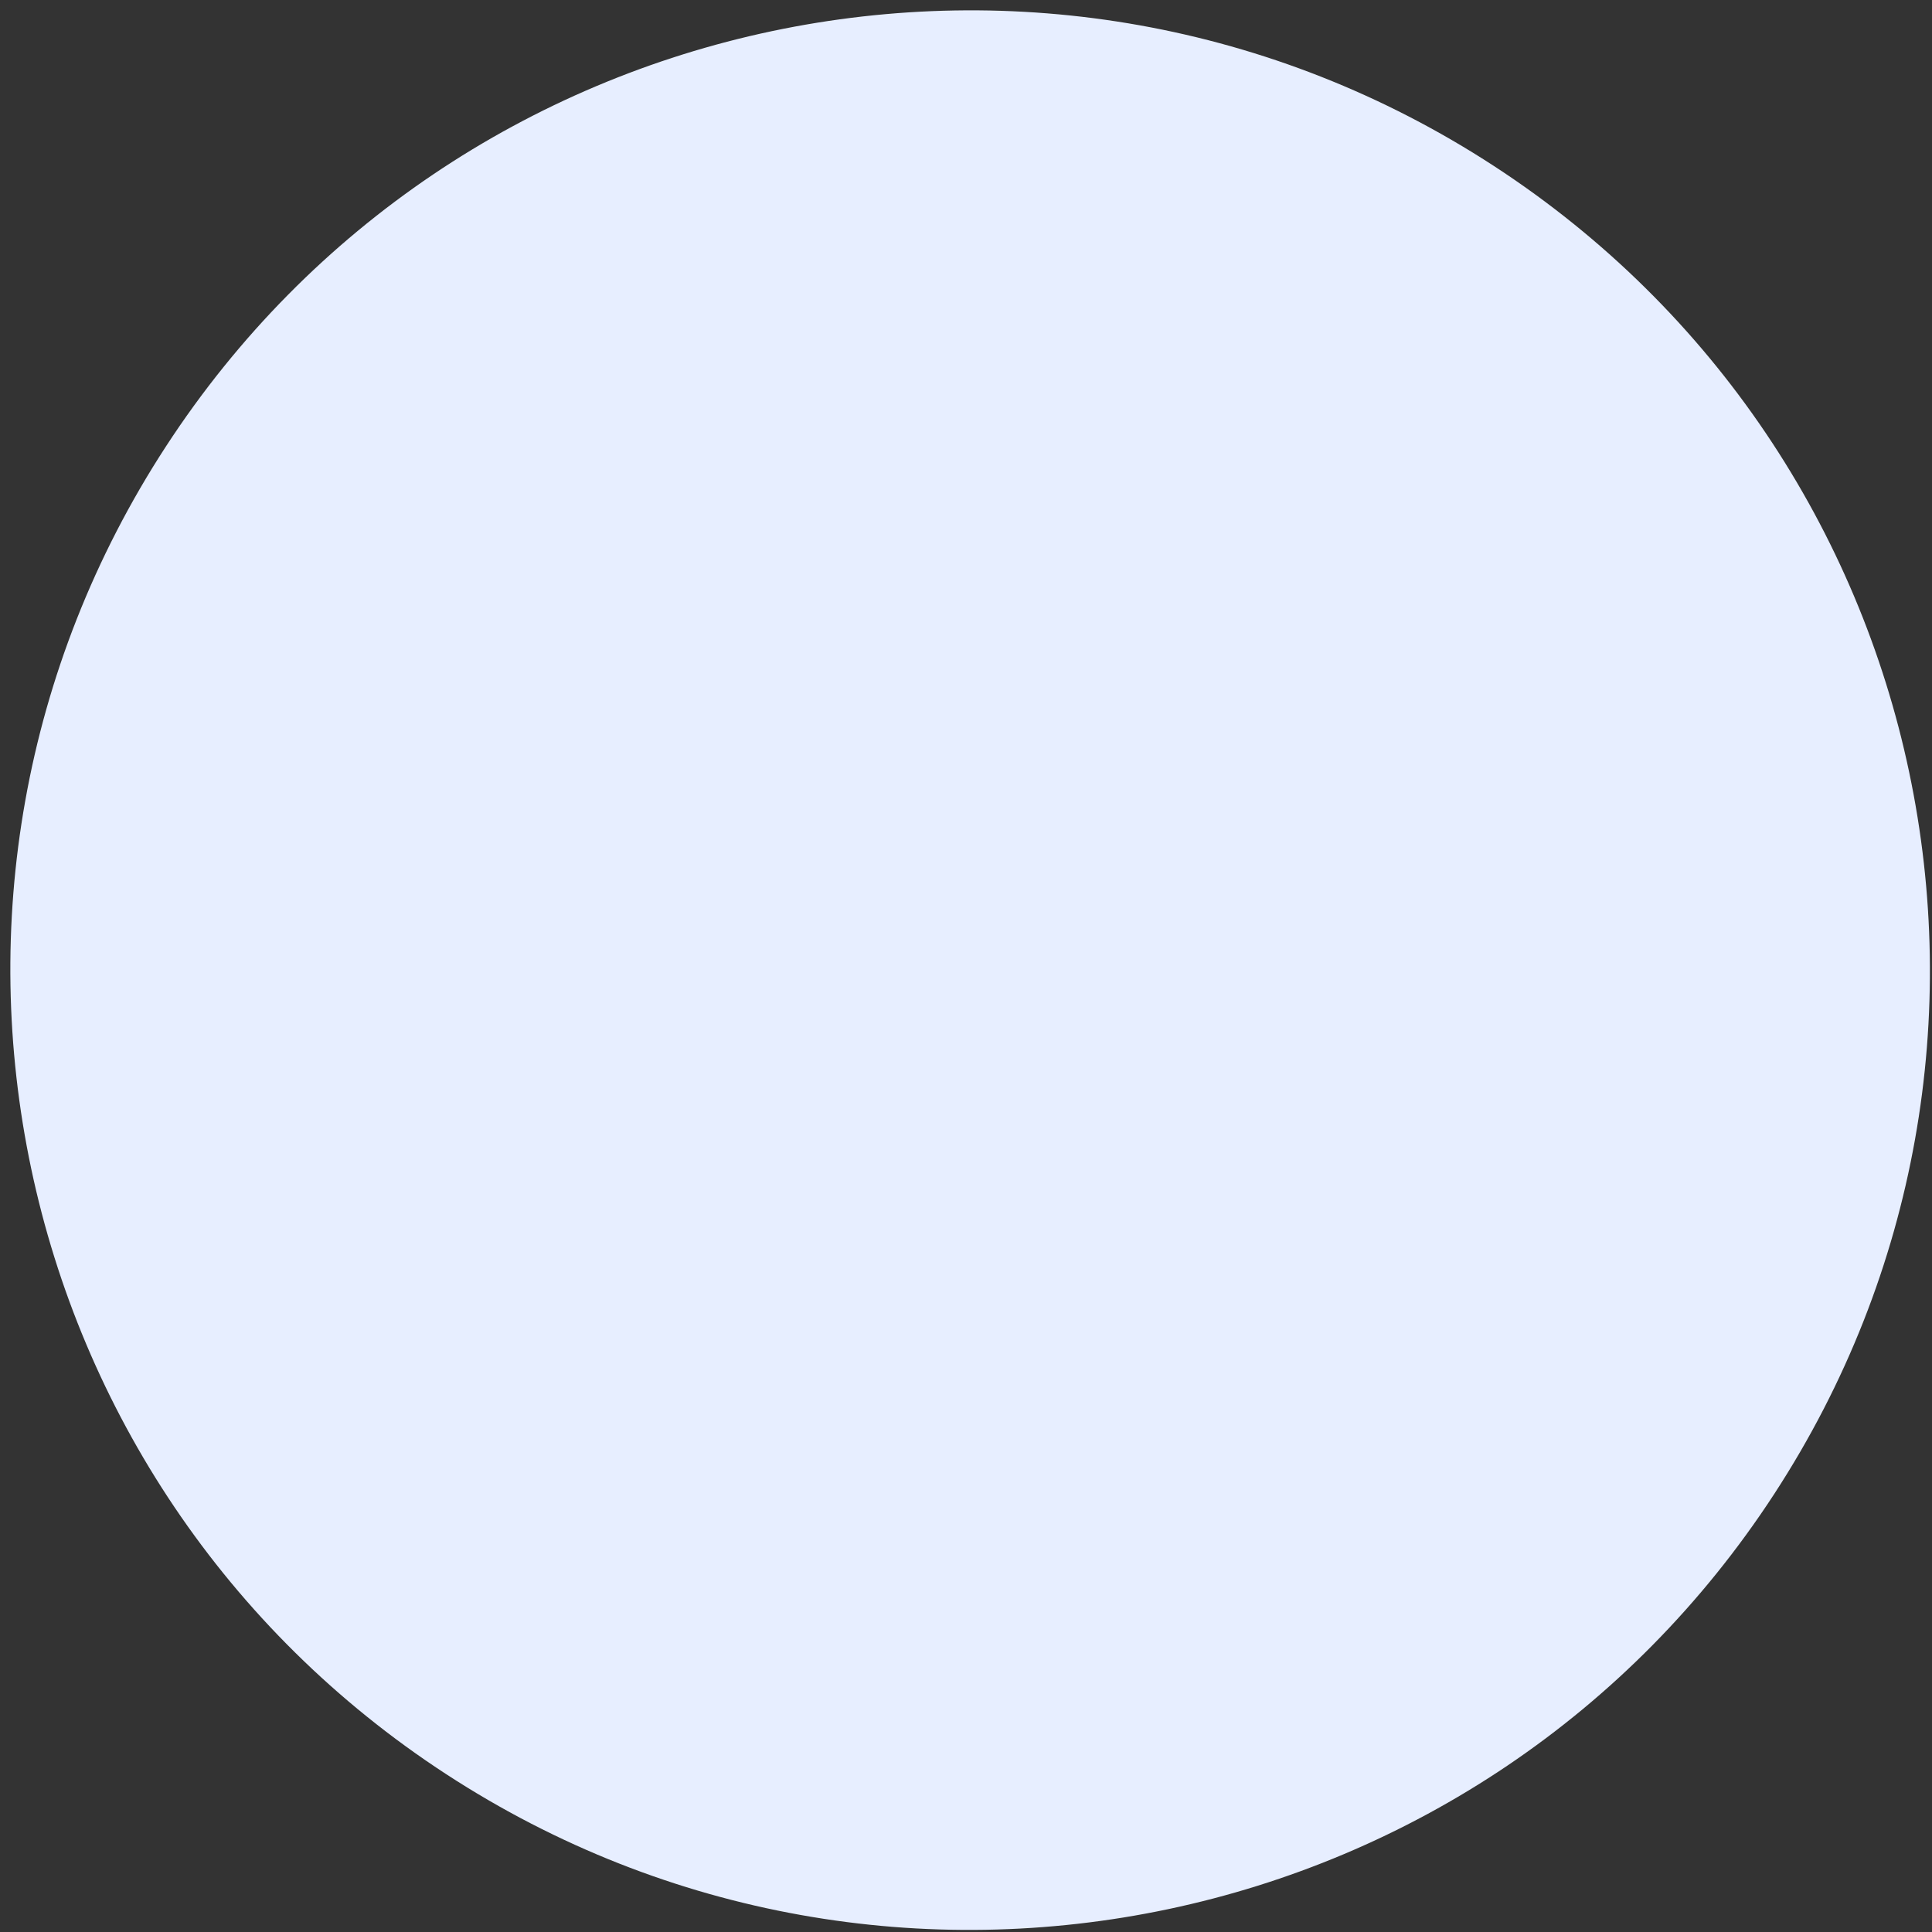 <svg width="135" height="135" viewBox="0 0 135 135" fill="none" xmlns="http://www.w3.org/2000/svg">
<rect x="0" y="0" width="135" height="135" fill="#333333" stroke="none"/>
<path id="Vector" d="M31.19 123.979C62.223 144.192 103.767 135.421 123.979 104.388C144.192 73.354 135.42 31.811 104.387 11.598C73.354 -8.614 31.811 0.157 11.598 31.19C-8.614 62.223 0.157 103.766 31.19 123.979Z" fill="#E7EEFF"/>
</svg>
